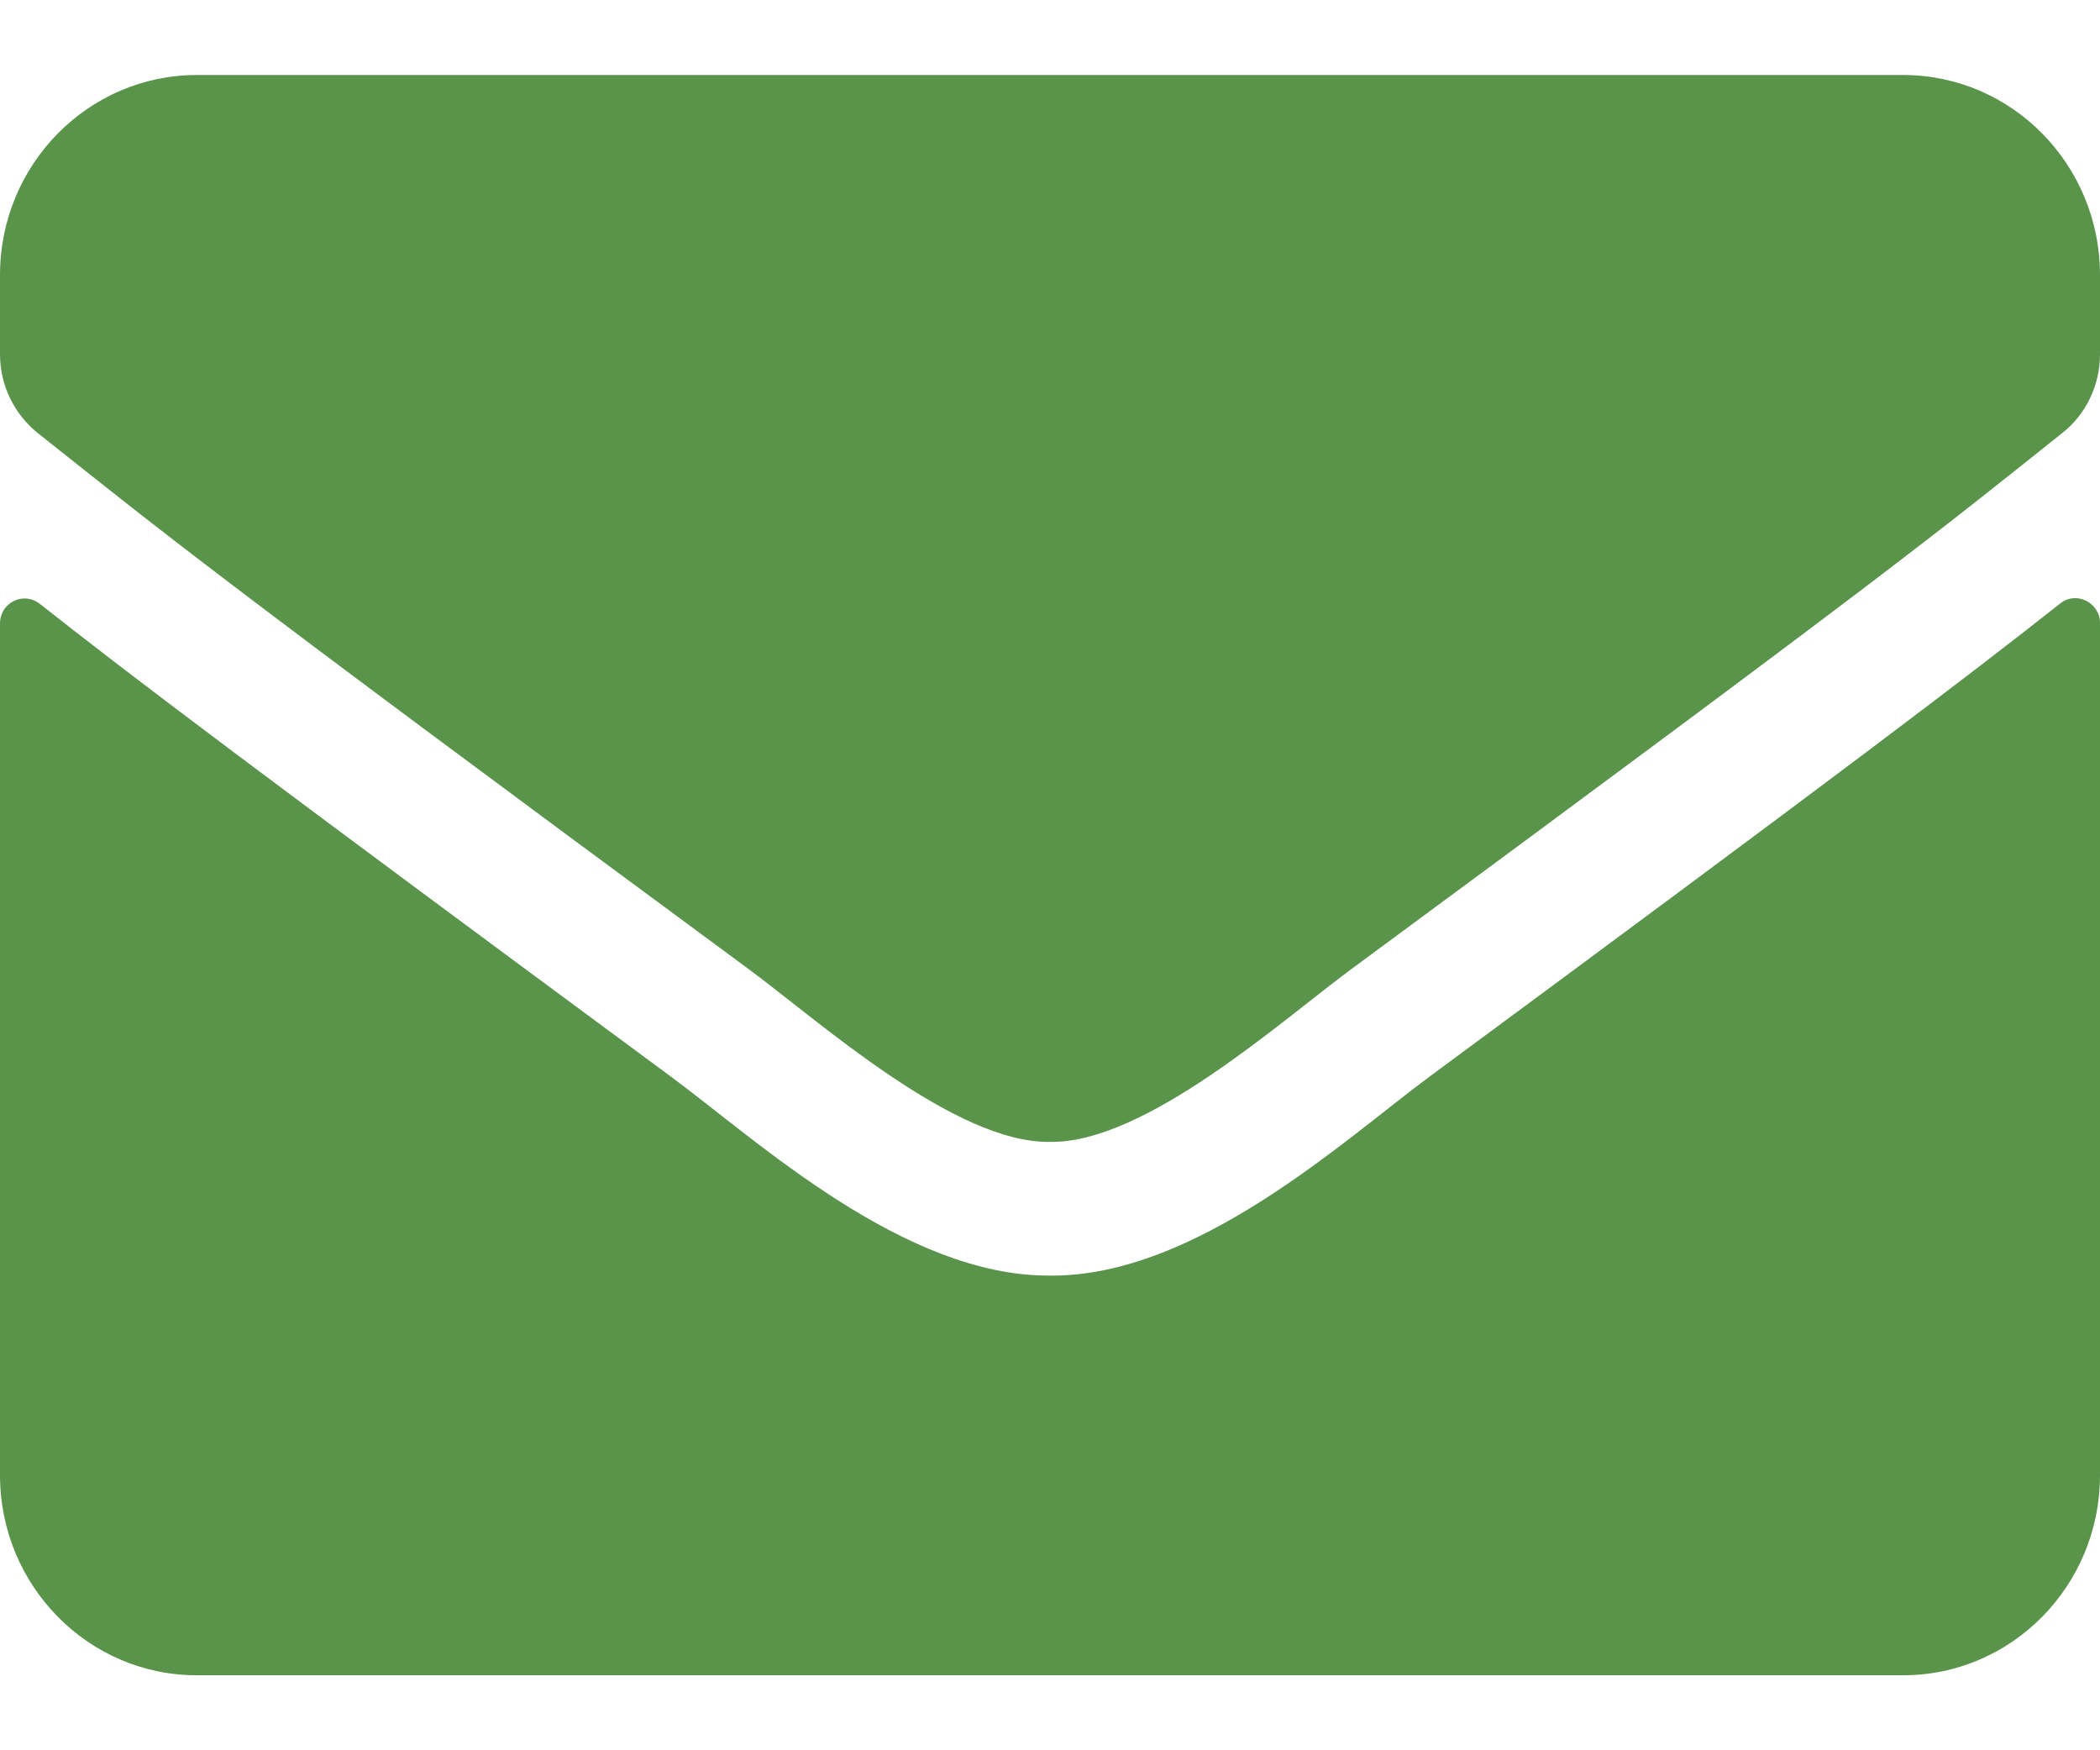 <svg width="24" height="20" viewBox="0 0 24 20" fill="none" xmlns="http://www.w3.org/2000/svg">
<path d="M23.545 6.896C23.728 6.748 24 6.886 24 7.119V16.857C24 18.119 22.992 19.143 21.75 19.143H2.25C1.008 19.143 0 18.119 0 16.857V7.124C0 6.886 0.267 6.753 0.455 6.9C1.505 7.729 2.897 8.781 7.678 12.31C8.667 13.043 10.336 14.586 12 14.576C13.673 14.591 15.375 13.015 16.327 12.31C21.108 8.781 22.495 7.724 23.545 6.896ZM12 13.048C13.088 13.067 14.653 11.657 15.441 11.076C21.661 6.491 22.134 6.091 23.569 4.948C23.841 4.734 24 4.4 24 4.048V3.143C24 1.881 22.992 0.857 21.75 0.857H2.25C1.008 0.857 0 1.881 0 3.143V4.048C0 4.4 0.159 4.729 0.431 4.948C1.866 6.086 2.339 6.491 8.559 11.076C9.347 11.657 10.912 13.067 12 13.048Z" fill="#5A944B"/>
</svg>
